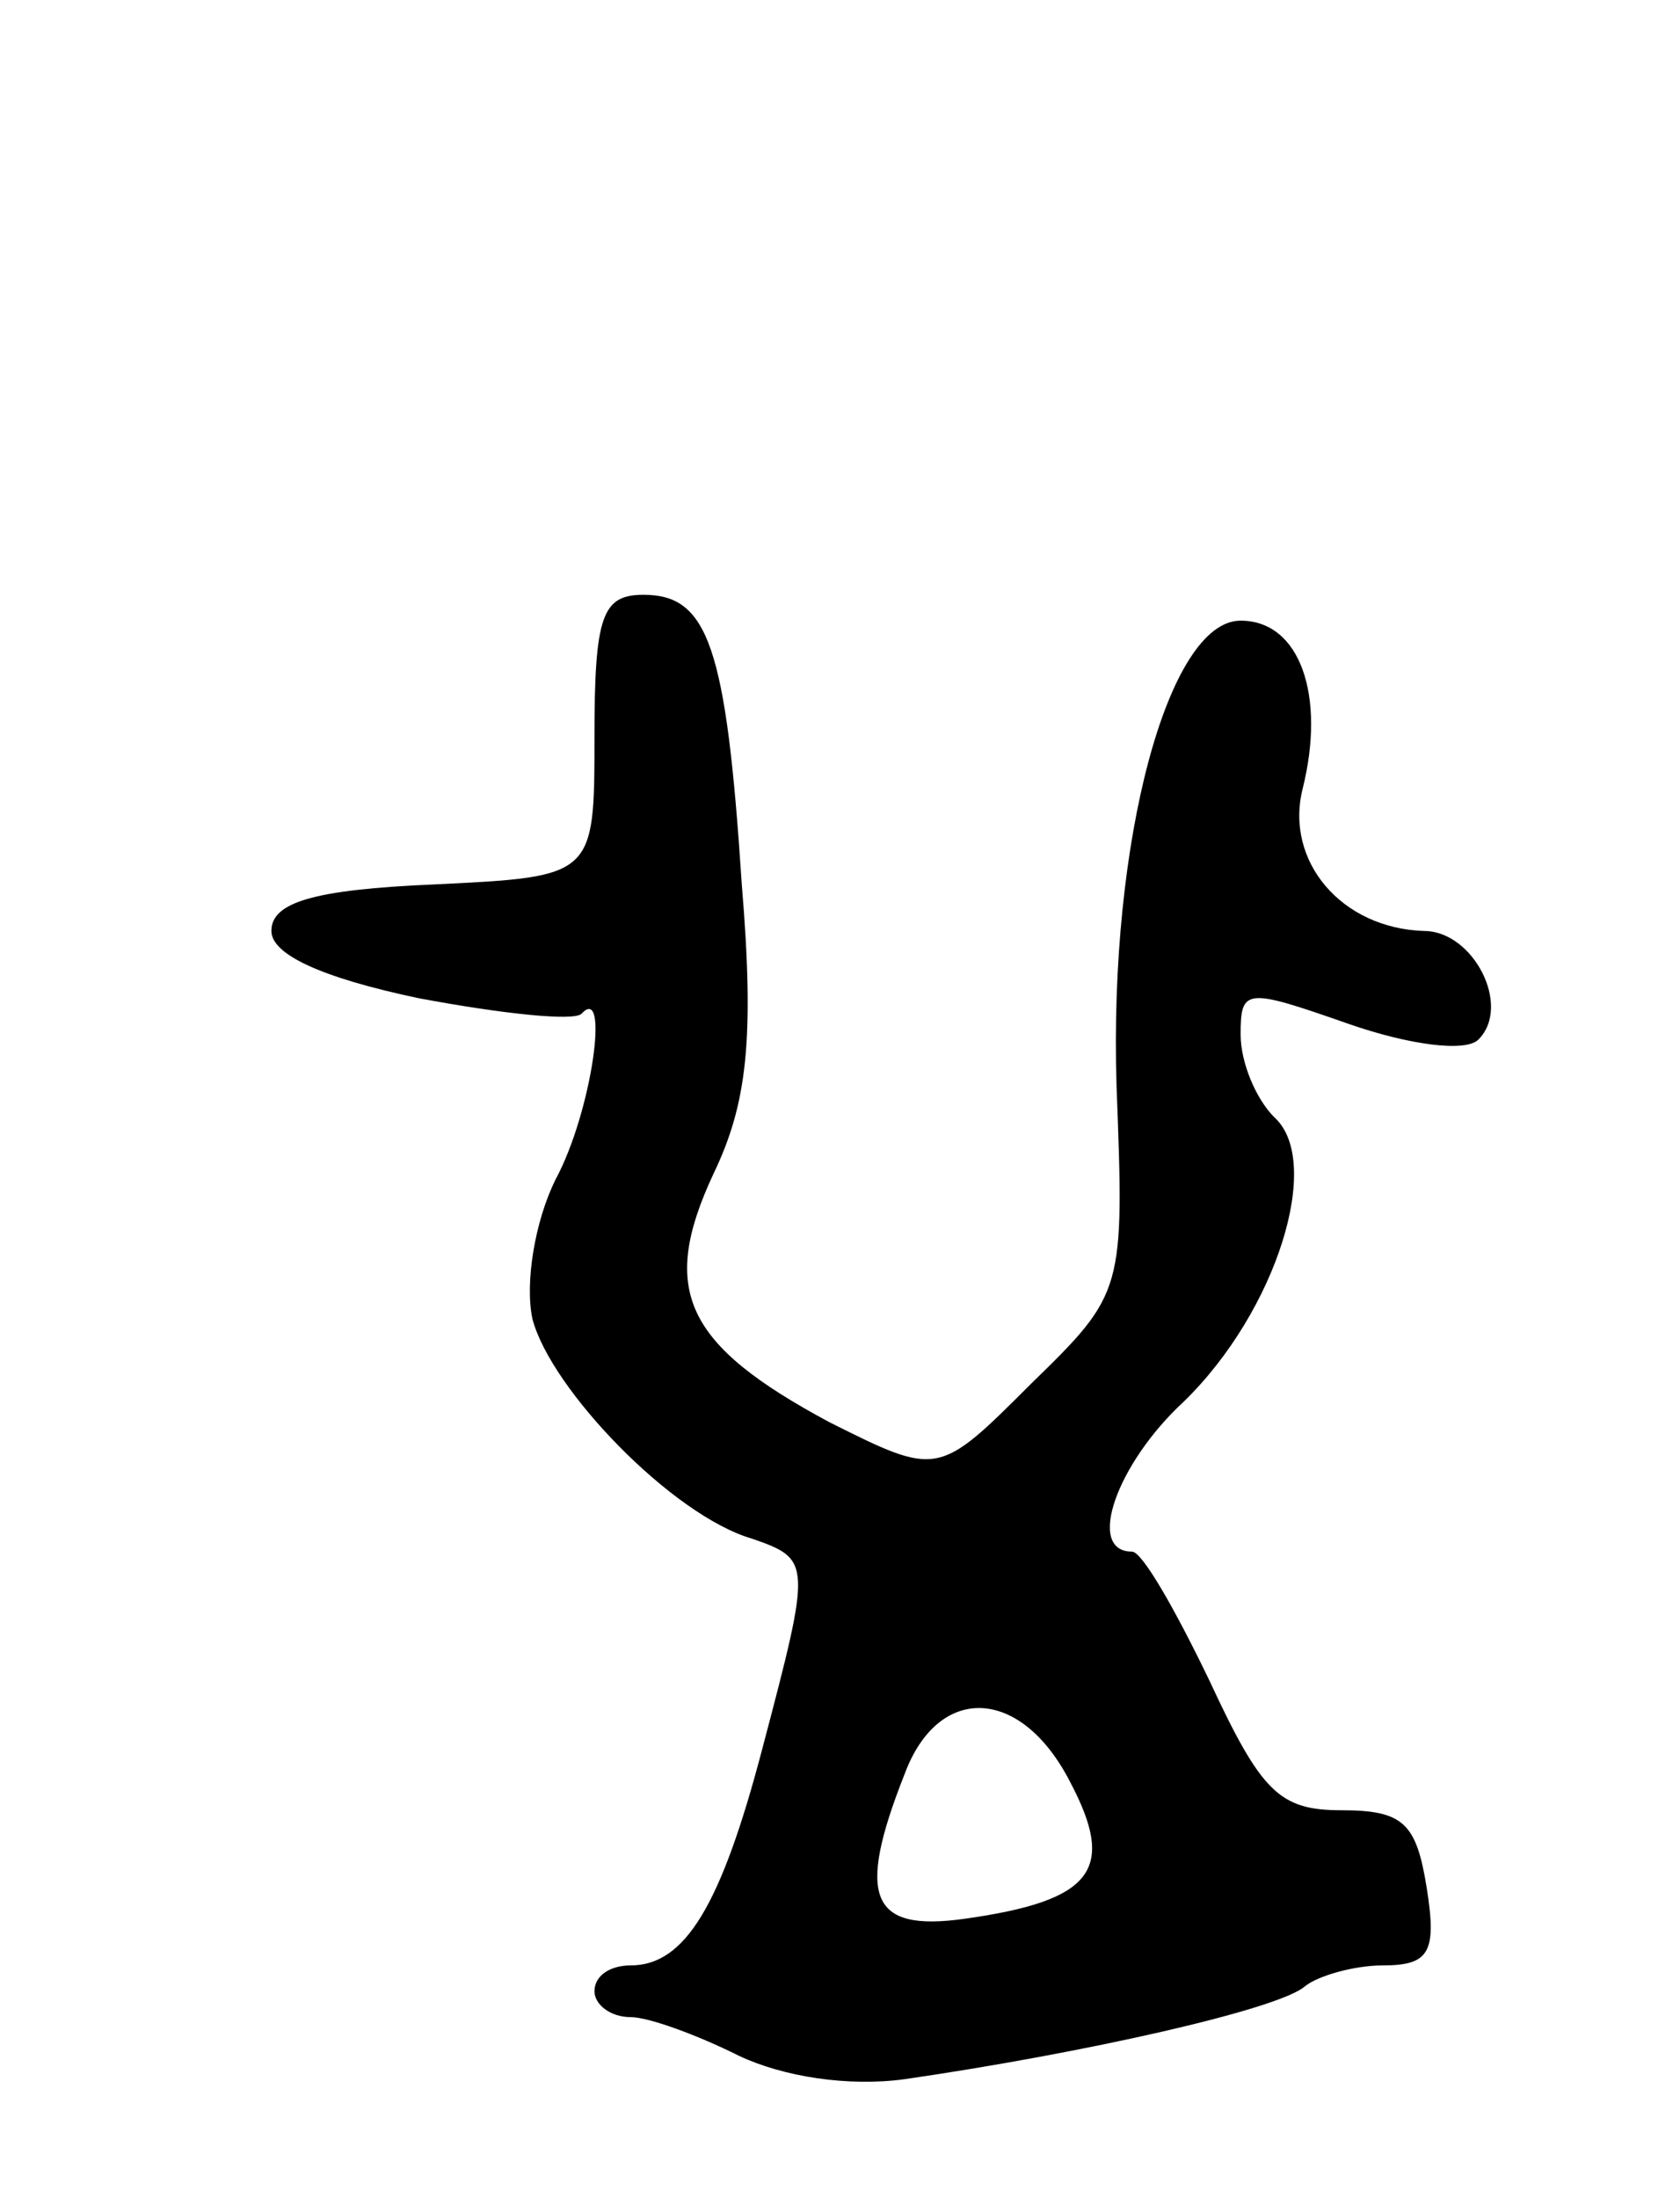 <svg version="1.0" xmlns="http://www.w3.org/2000/svg"
 width="65pt" height="85pt" viewBox="0 0 65 85"
 preserveAspectRatio="xMidYMid meet">
<g transform="translate(0,85) scale(0.1,-0.1)"
fill="#000000" stroke="none">
<path d="M230 565 c0 -54 0 -54 -62 -57 -47 -2 -63 -7 -63 -18 0 -9 19 -18 57
-26 32 -6 60 -9 63 -6 11 12 4 -38 -10 -64 -8 -16 -12 -40 -9 -54 7 -27 54
-76 85 -85 23 -8 23 -9 4 -81 -16 -61 -30 -84 -51 -84 -8 0 -14 -4 -14 -10 0
-5 6 -10 14 -10 7 0 26 -7 42 -15 17 -8 42 -12 64 -9 69 10 145 27 155 36 5 4
19 8 30 8 18 0 21 5 17 30 -4 25 -9 30 -33 30 -24 0 -31 7 -51 50 -13 27 -26
50 -30 50 -18 0 -6 34 20 58 36 35 54 93 35 110 -7 7 -13 21 -13 32 0 18 2 18
42 4 23 -8 45 -11 50 -6 13 13 -2 42 -21 42 -32 1 -54 27 -47 55 9 36 -1 65
-24 65 -28 0 -51 -85 -48 -180 3 -79 3 -80 -33 -115 -36 -36 -36 -36 -78 -15
-56 30 -66 51 -45 96 13 27 16 52 11 112 -6 92 -13 112 -38 112 -16 0 -19 -8
-19 -55z m184 -404 c18 -34 9 -46 -41 -53 -36 -5 -42 8 -23 56 13 35 45 34 64
-3z"/>
</g>
</svg>

